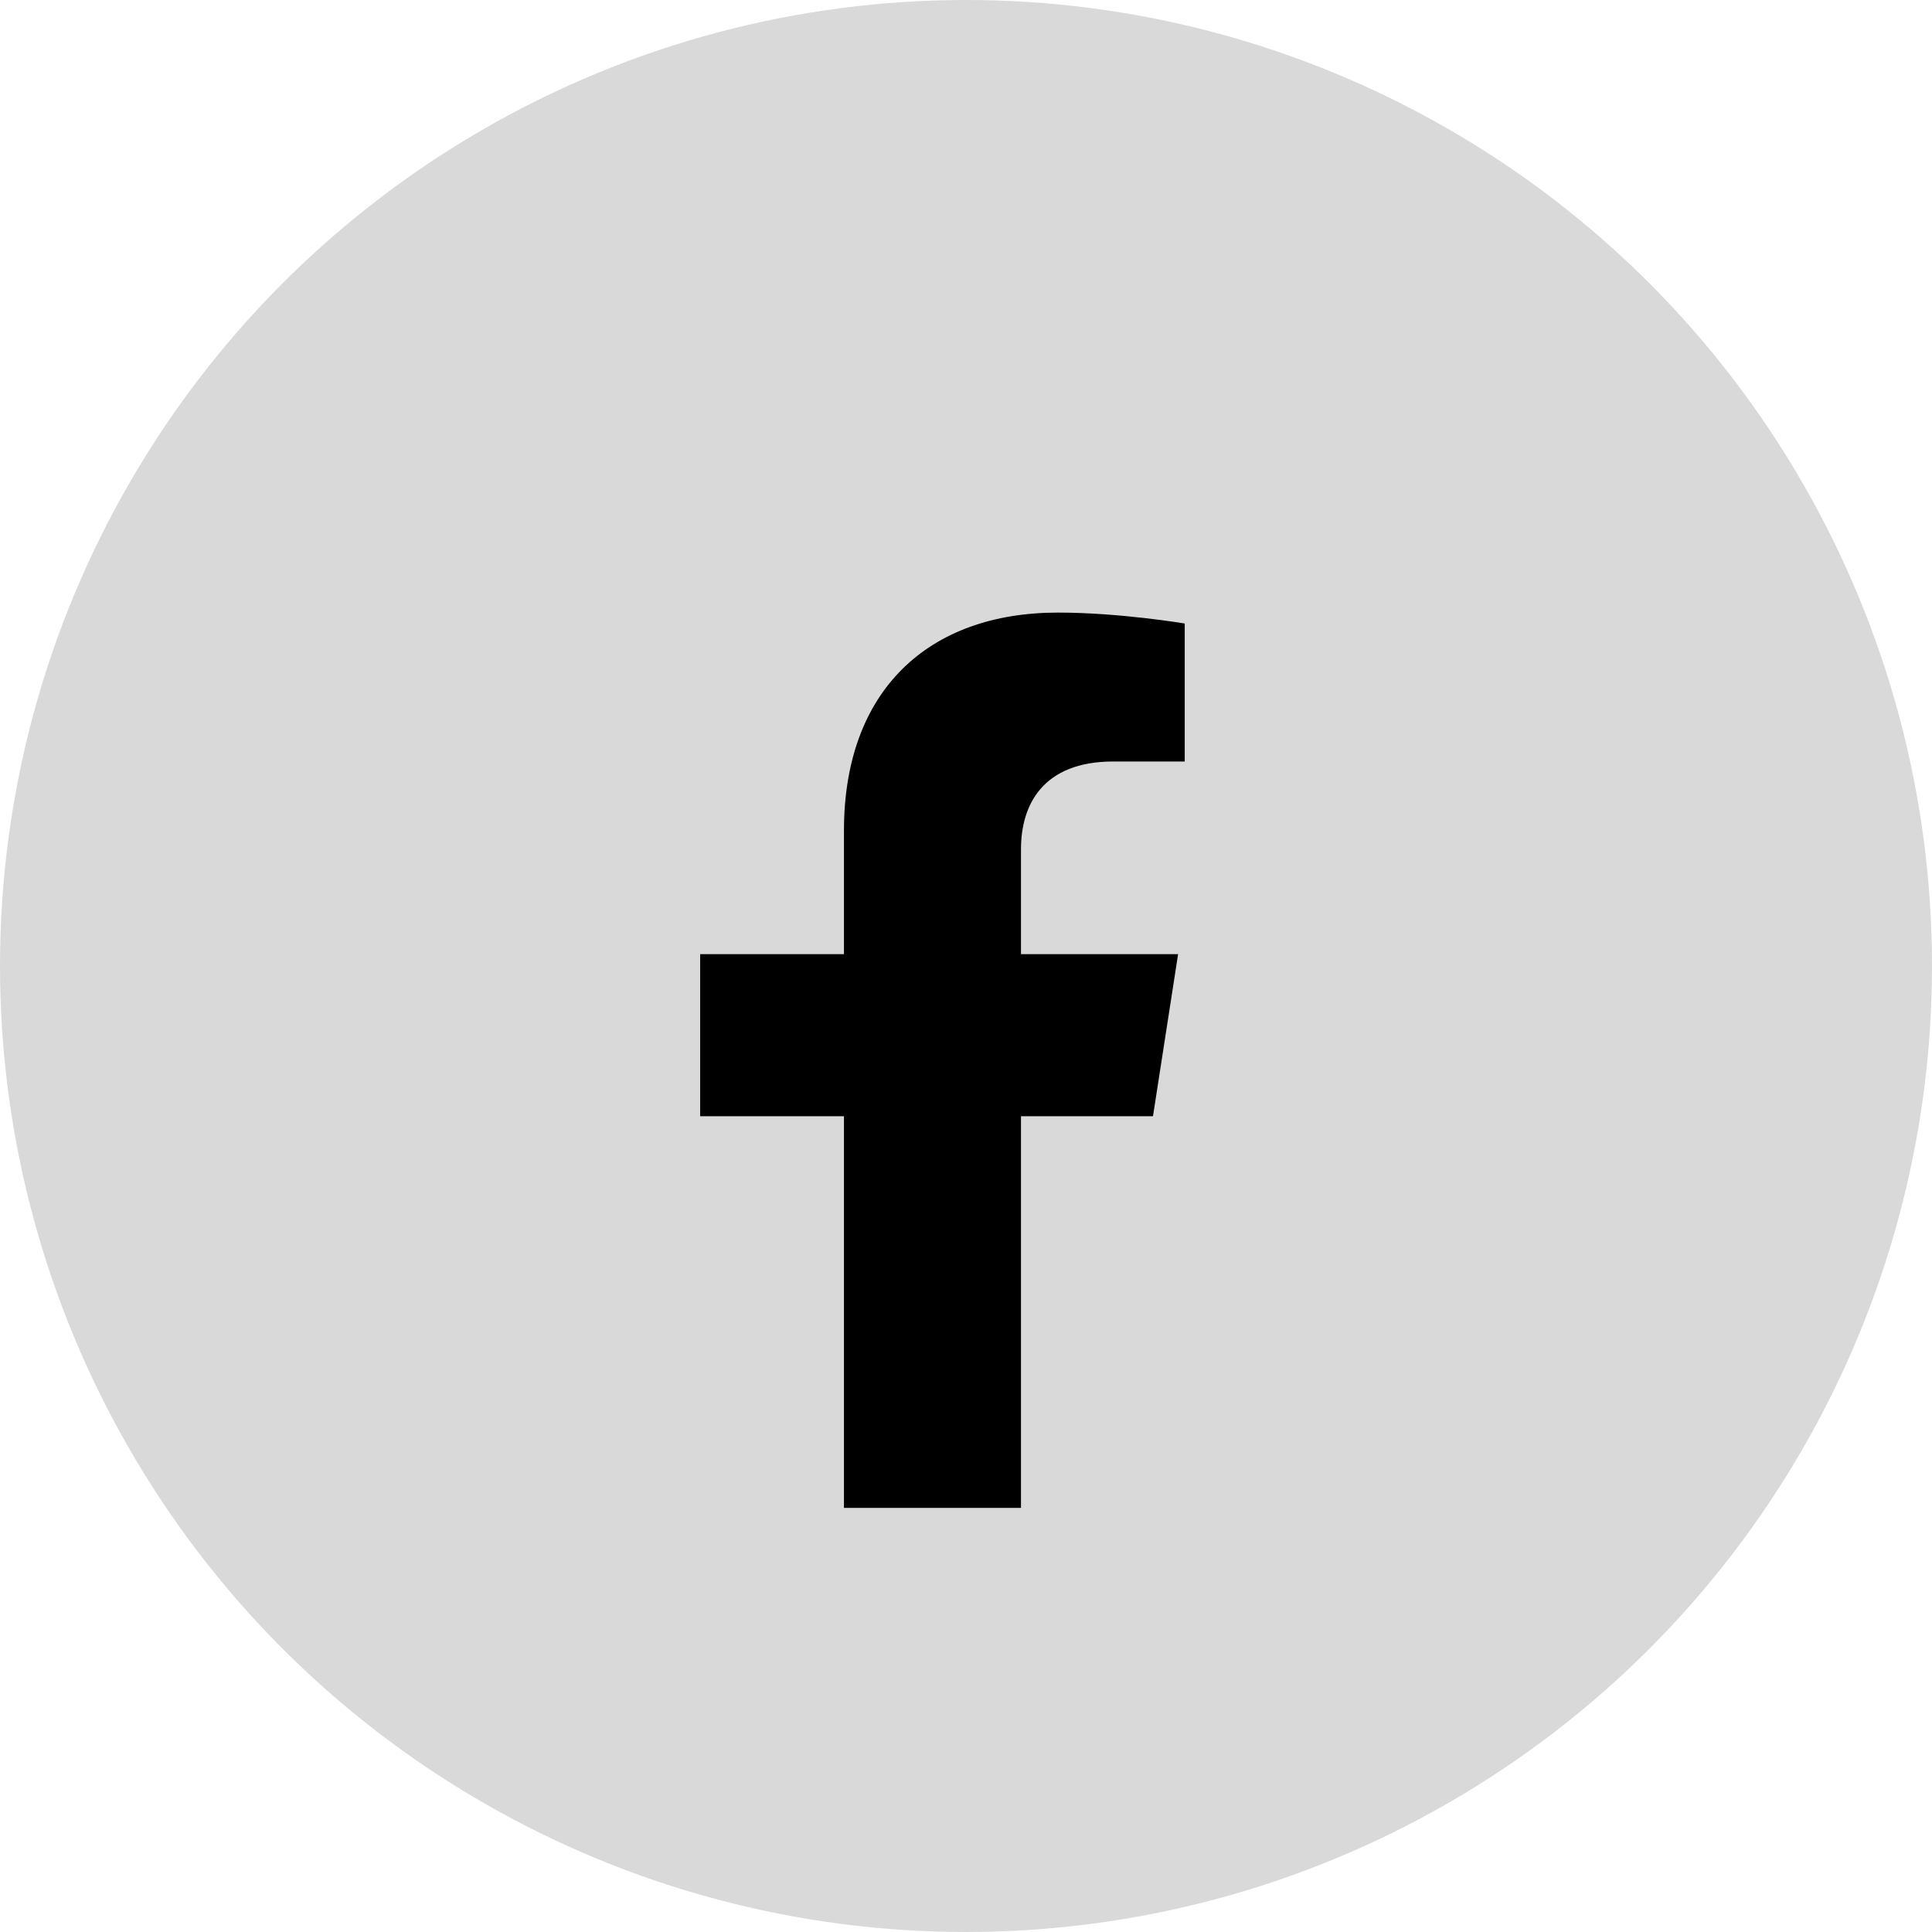 <svg width="41" height="41" viewBox="0 0 41 41" fill="none" xmlns="http://www.w3.org/2000/svg">
<circle cx="20.5" cy="20.5" r="20.5" fill="#D9D9D9"/>
<g clip-path="url(#clip0_656_2)">
<path d="M24.468 23.688L25.001 20.249H21.667V18.018C21.667 17.077 22.133 16.16 23.626 16.16H25.142V13.232C25.142 13.232 23.766 13 22.451 13C19.705 13 17.91 14.647 17.91 17.628V20.249H14.858V23.688H17.91V32H21.667V23.688H24.468Z" fill="black"/>
</g>
<defs>
<clipPath id="clip0_656_2">
<rect width="12" height="19" fill="white" transform="translate(14 13)"/>
</clipPath>
</defs>
</svg>
